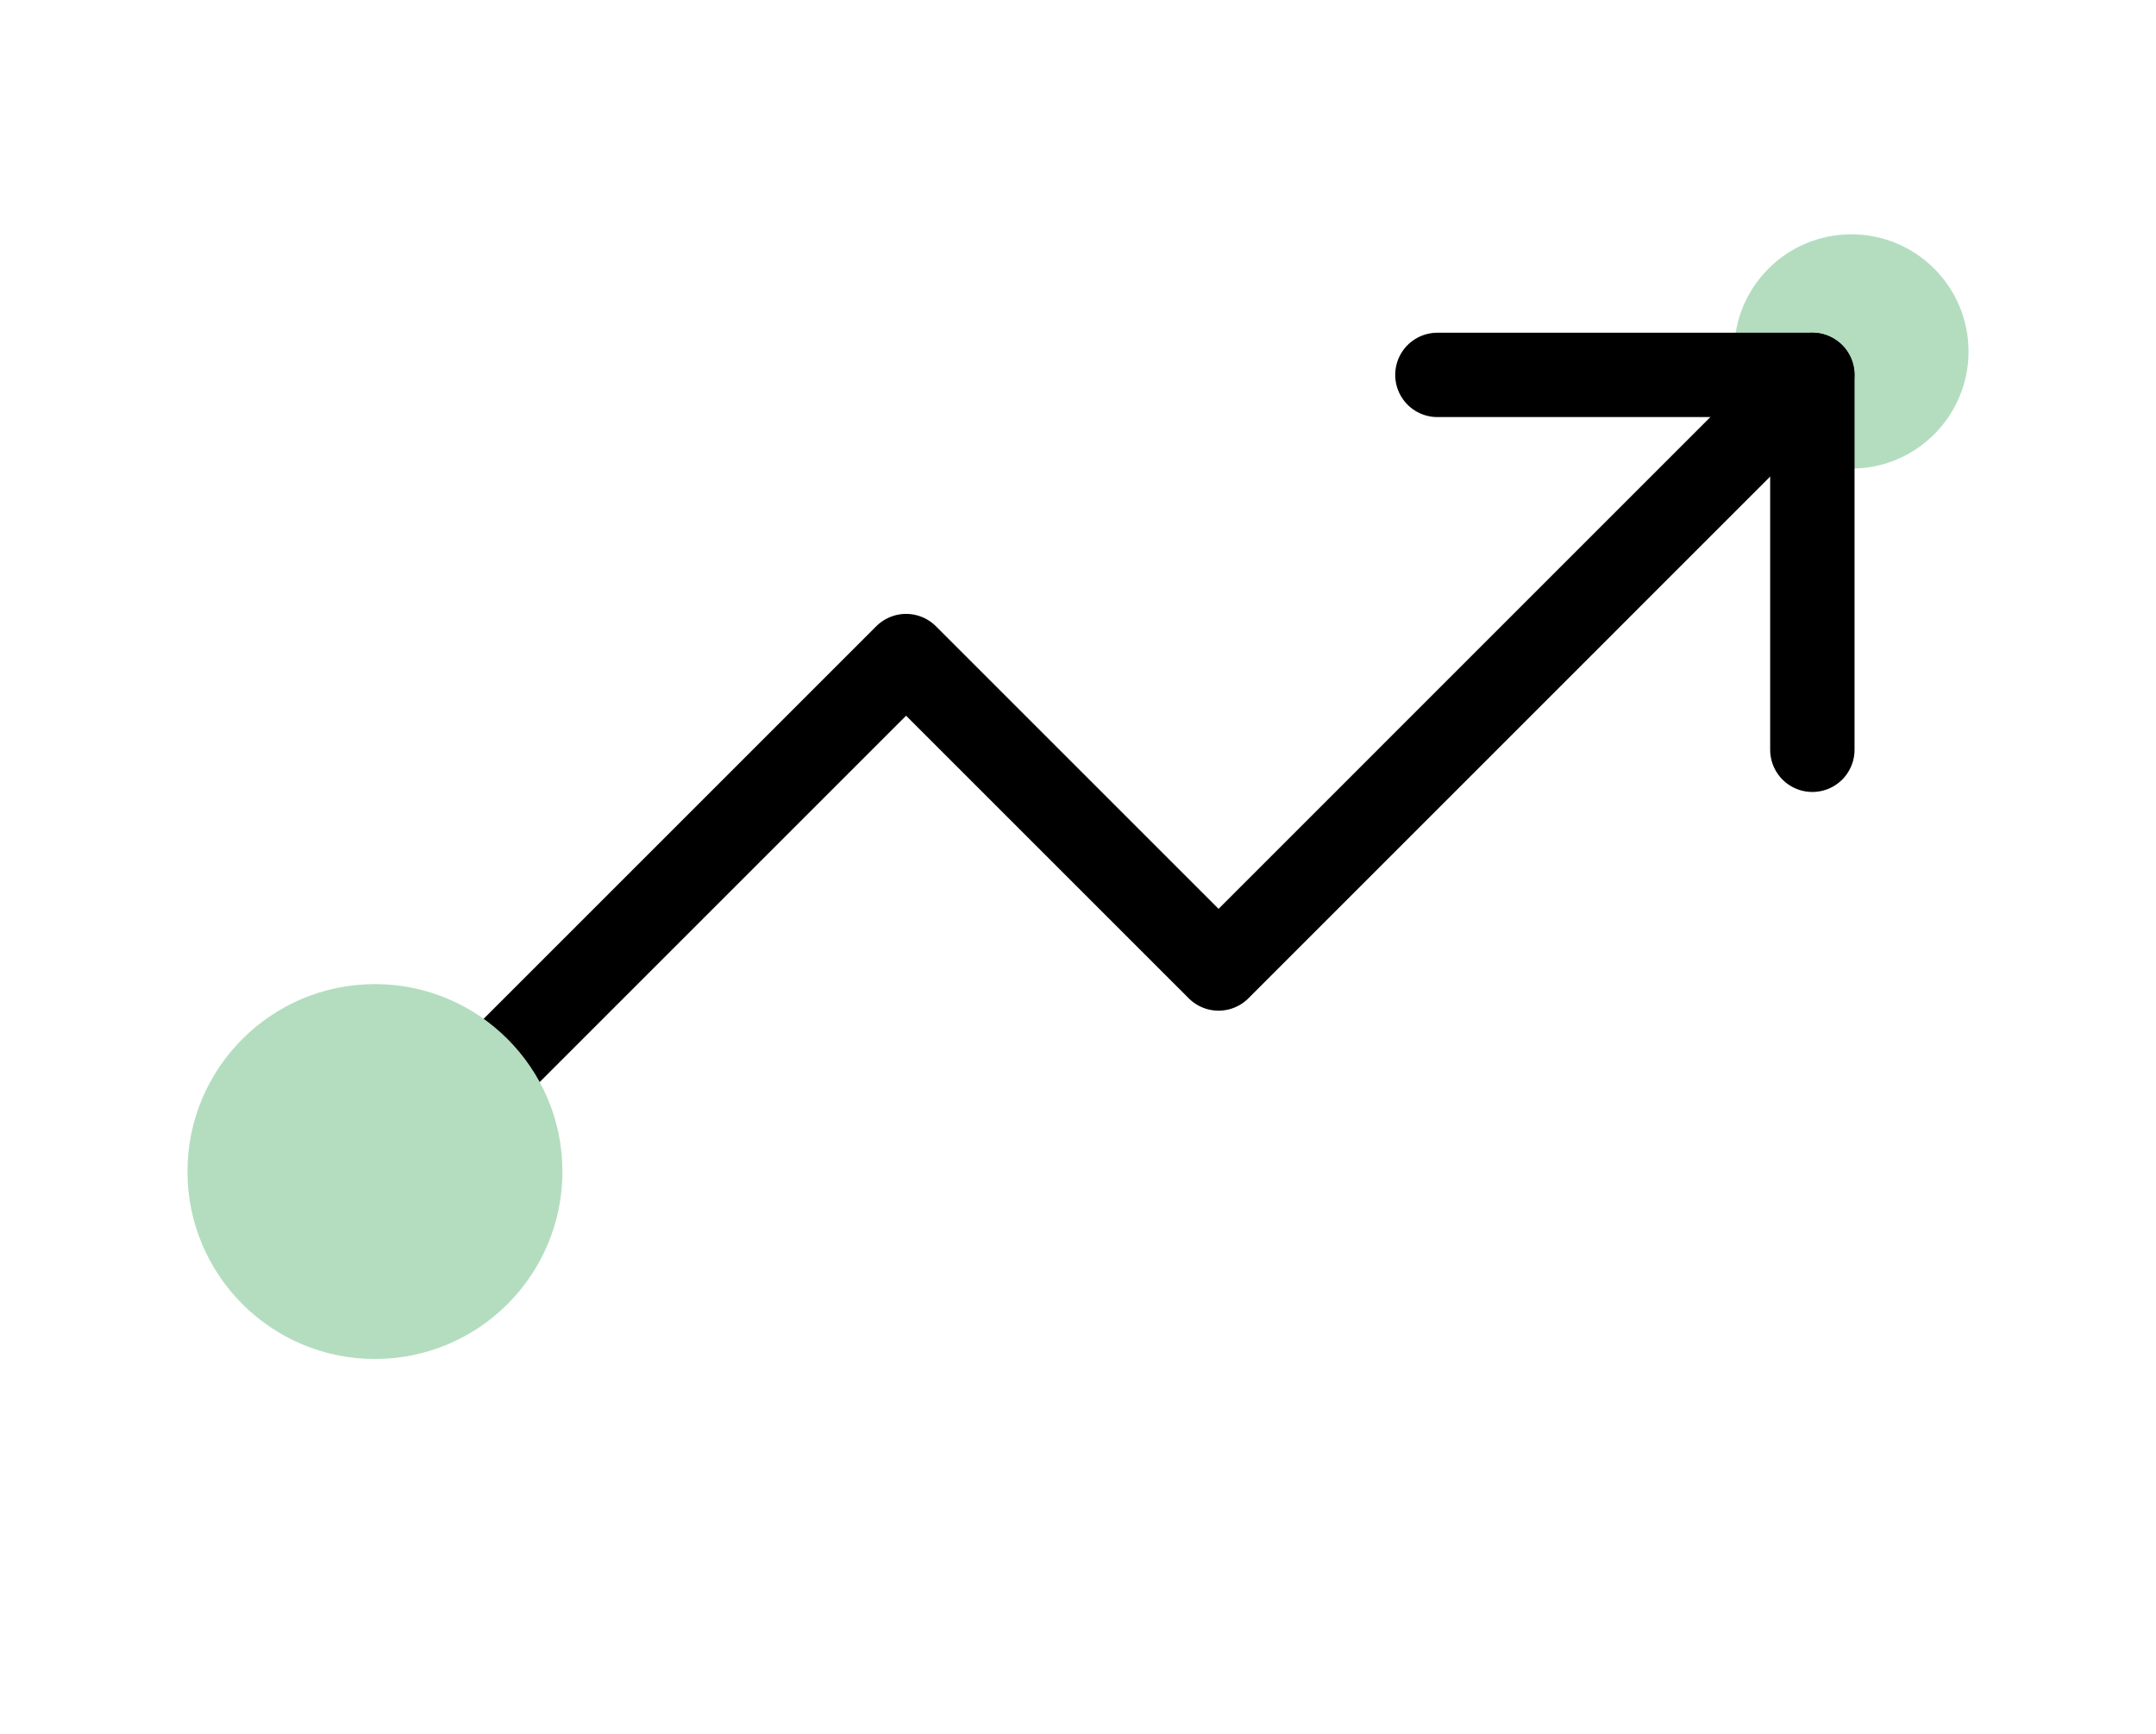 <svg width="46" height="37" viewBox="0 0 46 37" fill="none" xmlns="http://www.w3.org/2000/svg">
<circle cx="39.5" cy="7.5" r="2.5" fill="#B4DDC0"/>
<path d="M38.665 8L25.999 20.667L19.332 14L9.332 24" stroke="black" stroke-width="1.8" stroke-linecap="round" stroke-linejoin="round"/>
<path d="M30.668 8H38.668V16" stroke="black" stroke-width="1.8" stroke-linecap="round" stroke-linejoin="round"/>
<circle cx="8" cy="25" r="4" fill="#B4DDC0"/>
</svg>
